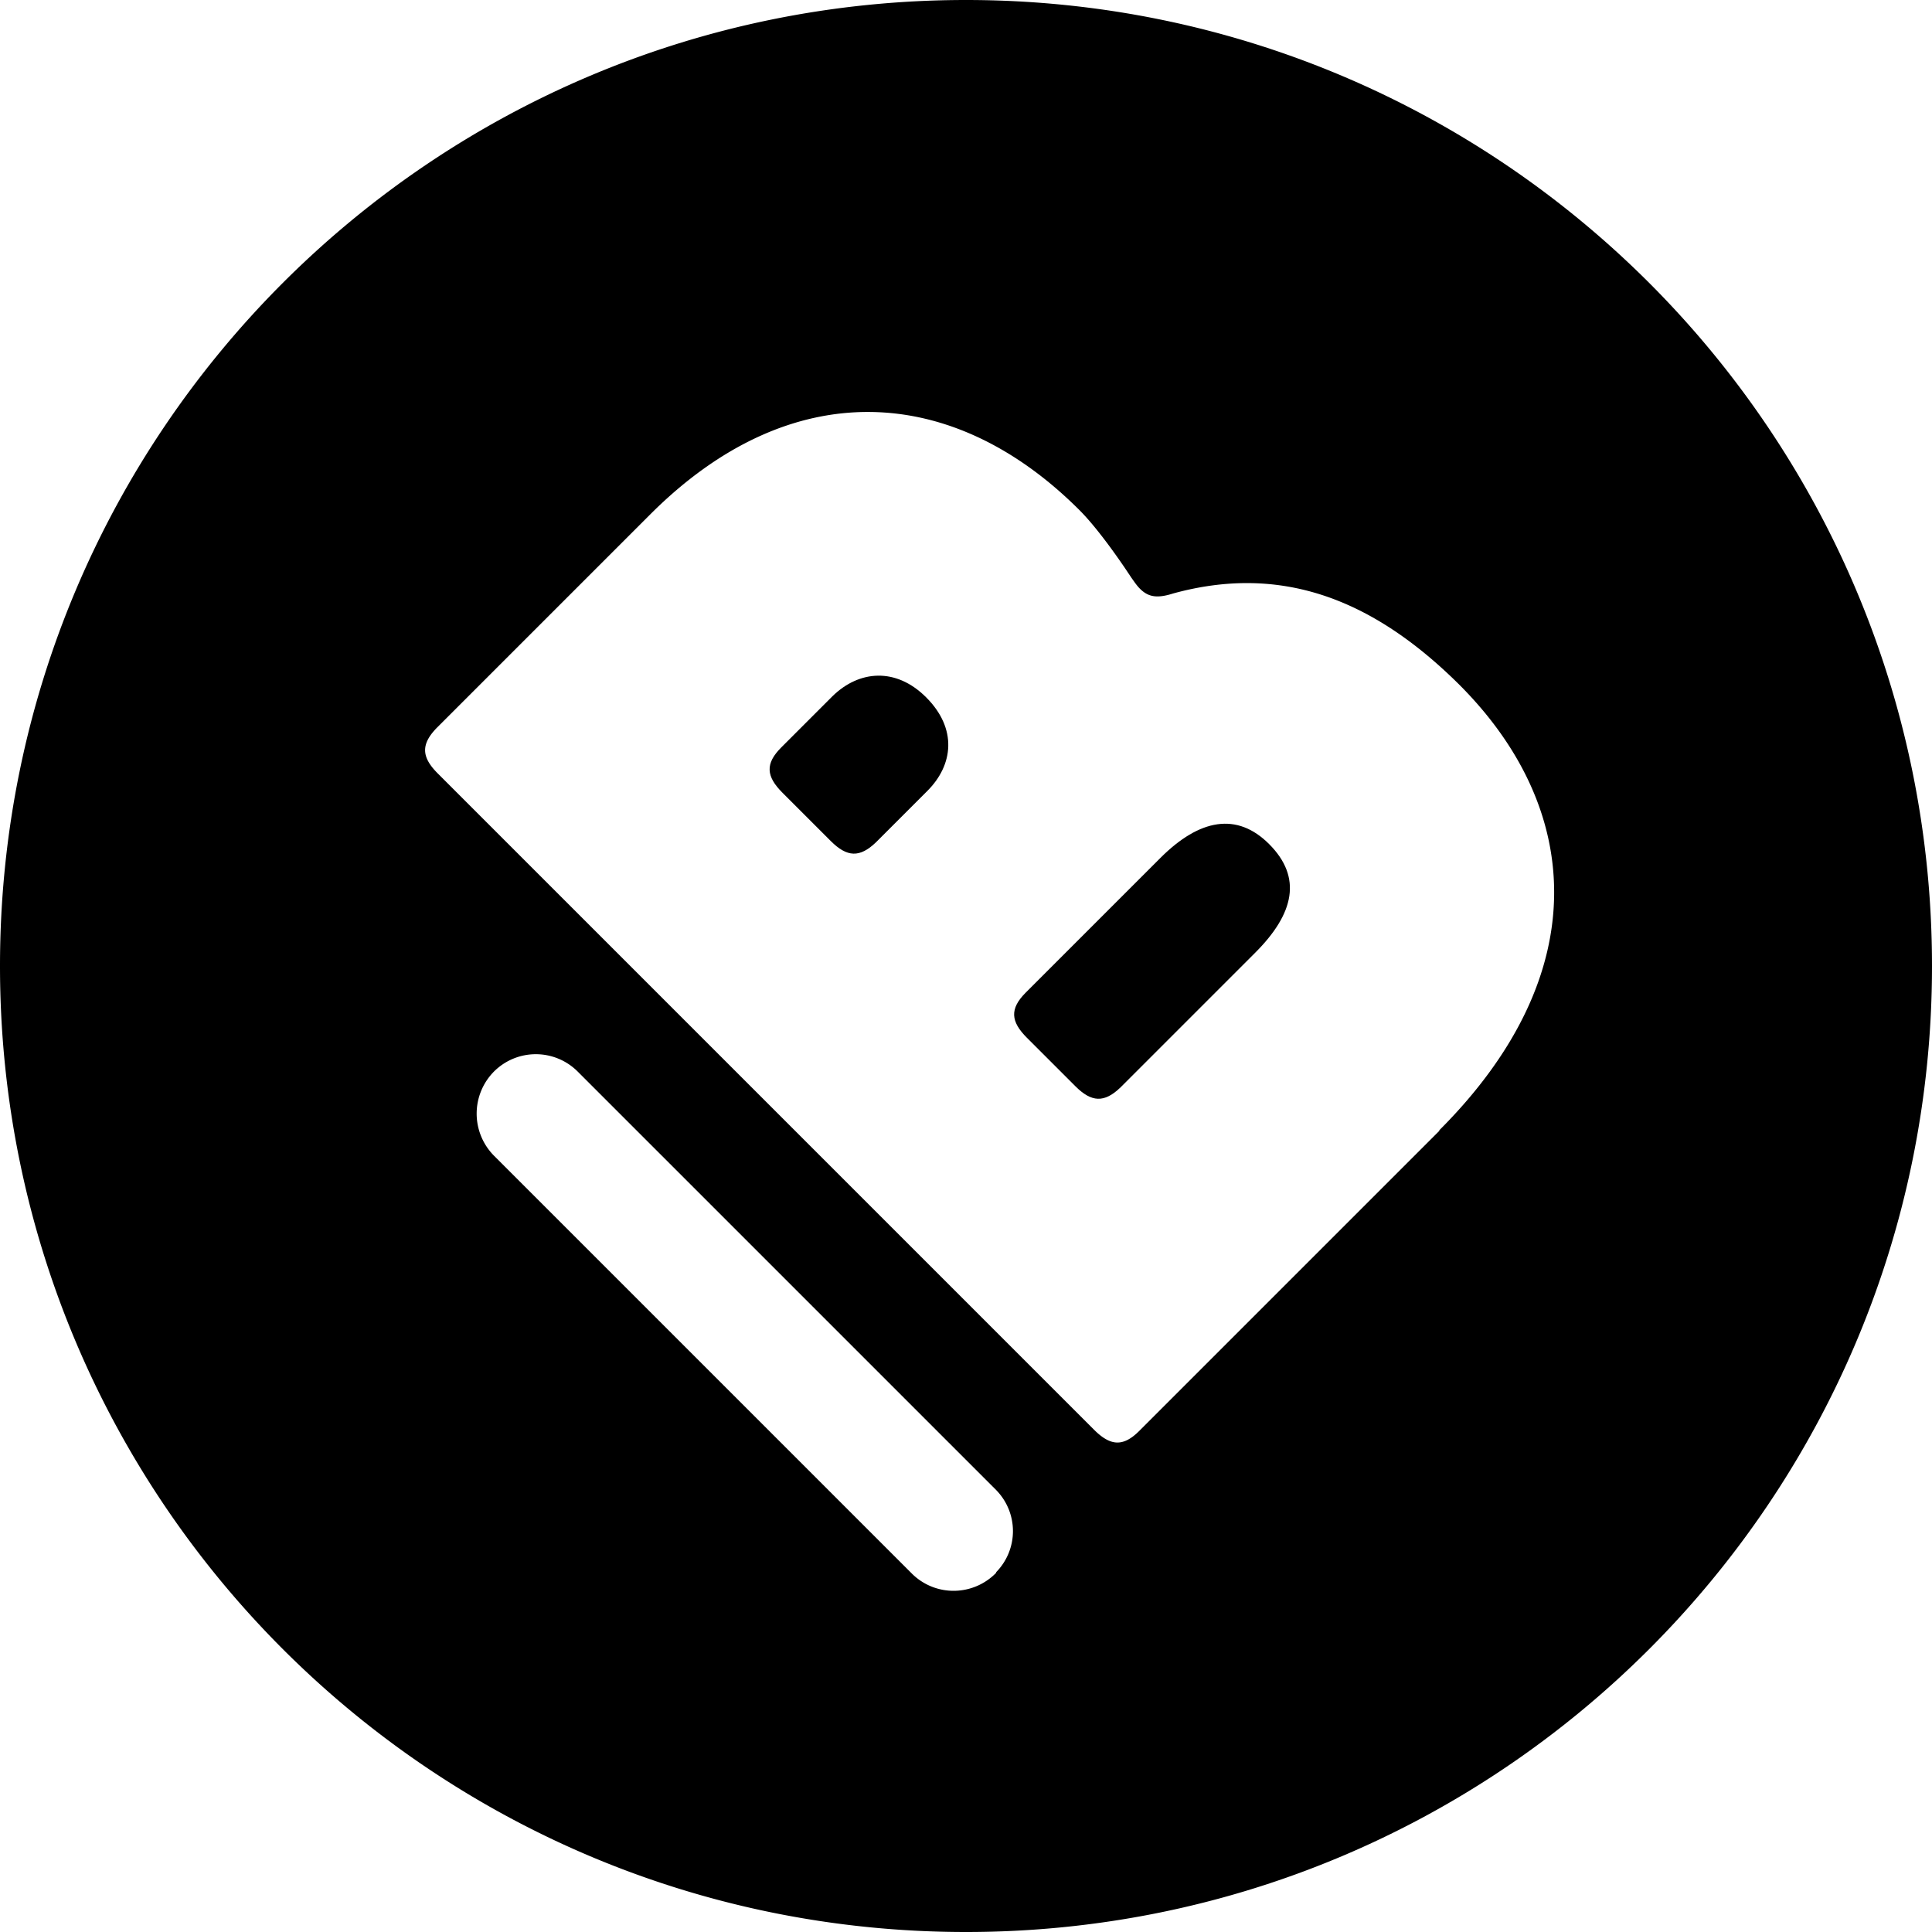 <svg width="32" height="32" fill="none" viewBox="0 0 32 32" xmlns="http://www.w3.org/2000/svg"><path fill="currentColor" d="m19.22 14.21-2.23 2.23c-.27.27-.25.48.02.75l.8.8c.27.27.48.28.75.02l2.23-2.23c.65-.65.78-1.25.23-1.8-.53-.53-1.15-.42-1.8.23M13.79 11.53l-.85.85c-.27.27-.25.48.02.75l.8.8c.27.27.48.28.75.02l.85-.85c.43-.43.5-1.03-.02-1.55-.5-.5-1.11-.45-1.55-.02"/><path fill="currentColor" d="M16 0C7.16 0 0 7.16 0 16s7.16 16 16 16 16-7.16 16-16S24.84 0 16 0m.5 26.05c-.38.39-1 .4-1.39.02l-6.93-6.93a.99.99 0 0 1 0-1.39.98.98 0 0 1 1.39 0l6.93 6.93c.37.38.37.98 0 1.36zm7.34-7.32-4.97 4.97c-.27.27-.48.25-.75-.02L7.25 12.81c-.27-.27-.28-.48-.02-.75l3.54-3.54c2.34-2.34 5.02-2.16 7.11-.07.27.27.6.73.8 1.03l.06.09c.05.07.09.13.14.18.13.13.27.17.55.08 1.75-.48 3.27.05 4.74 1.51 2.04 2.04 2.26 4.79-.33 7.38z"/></svg>